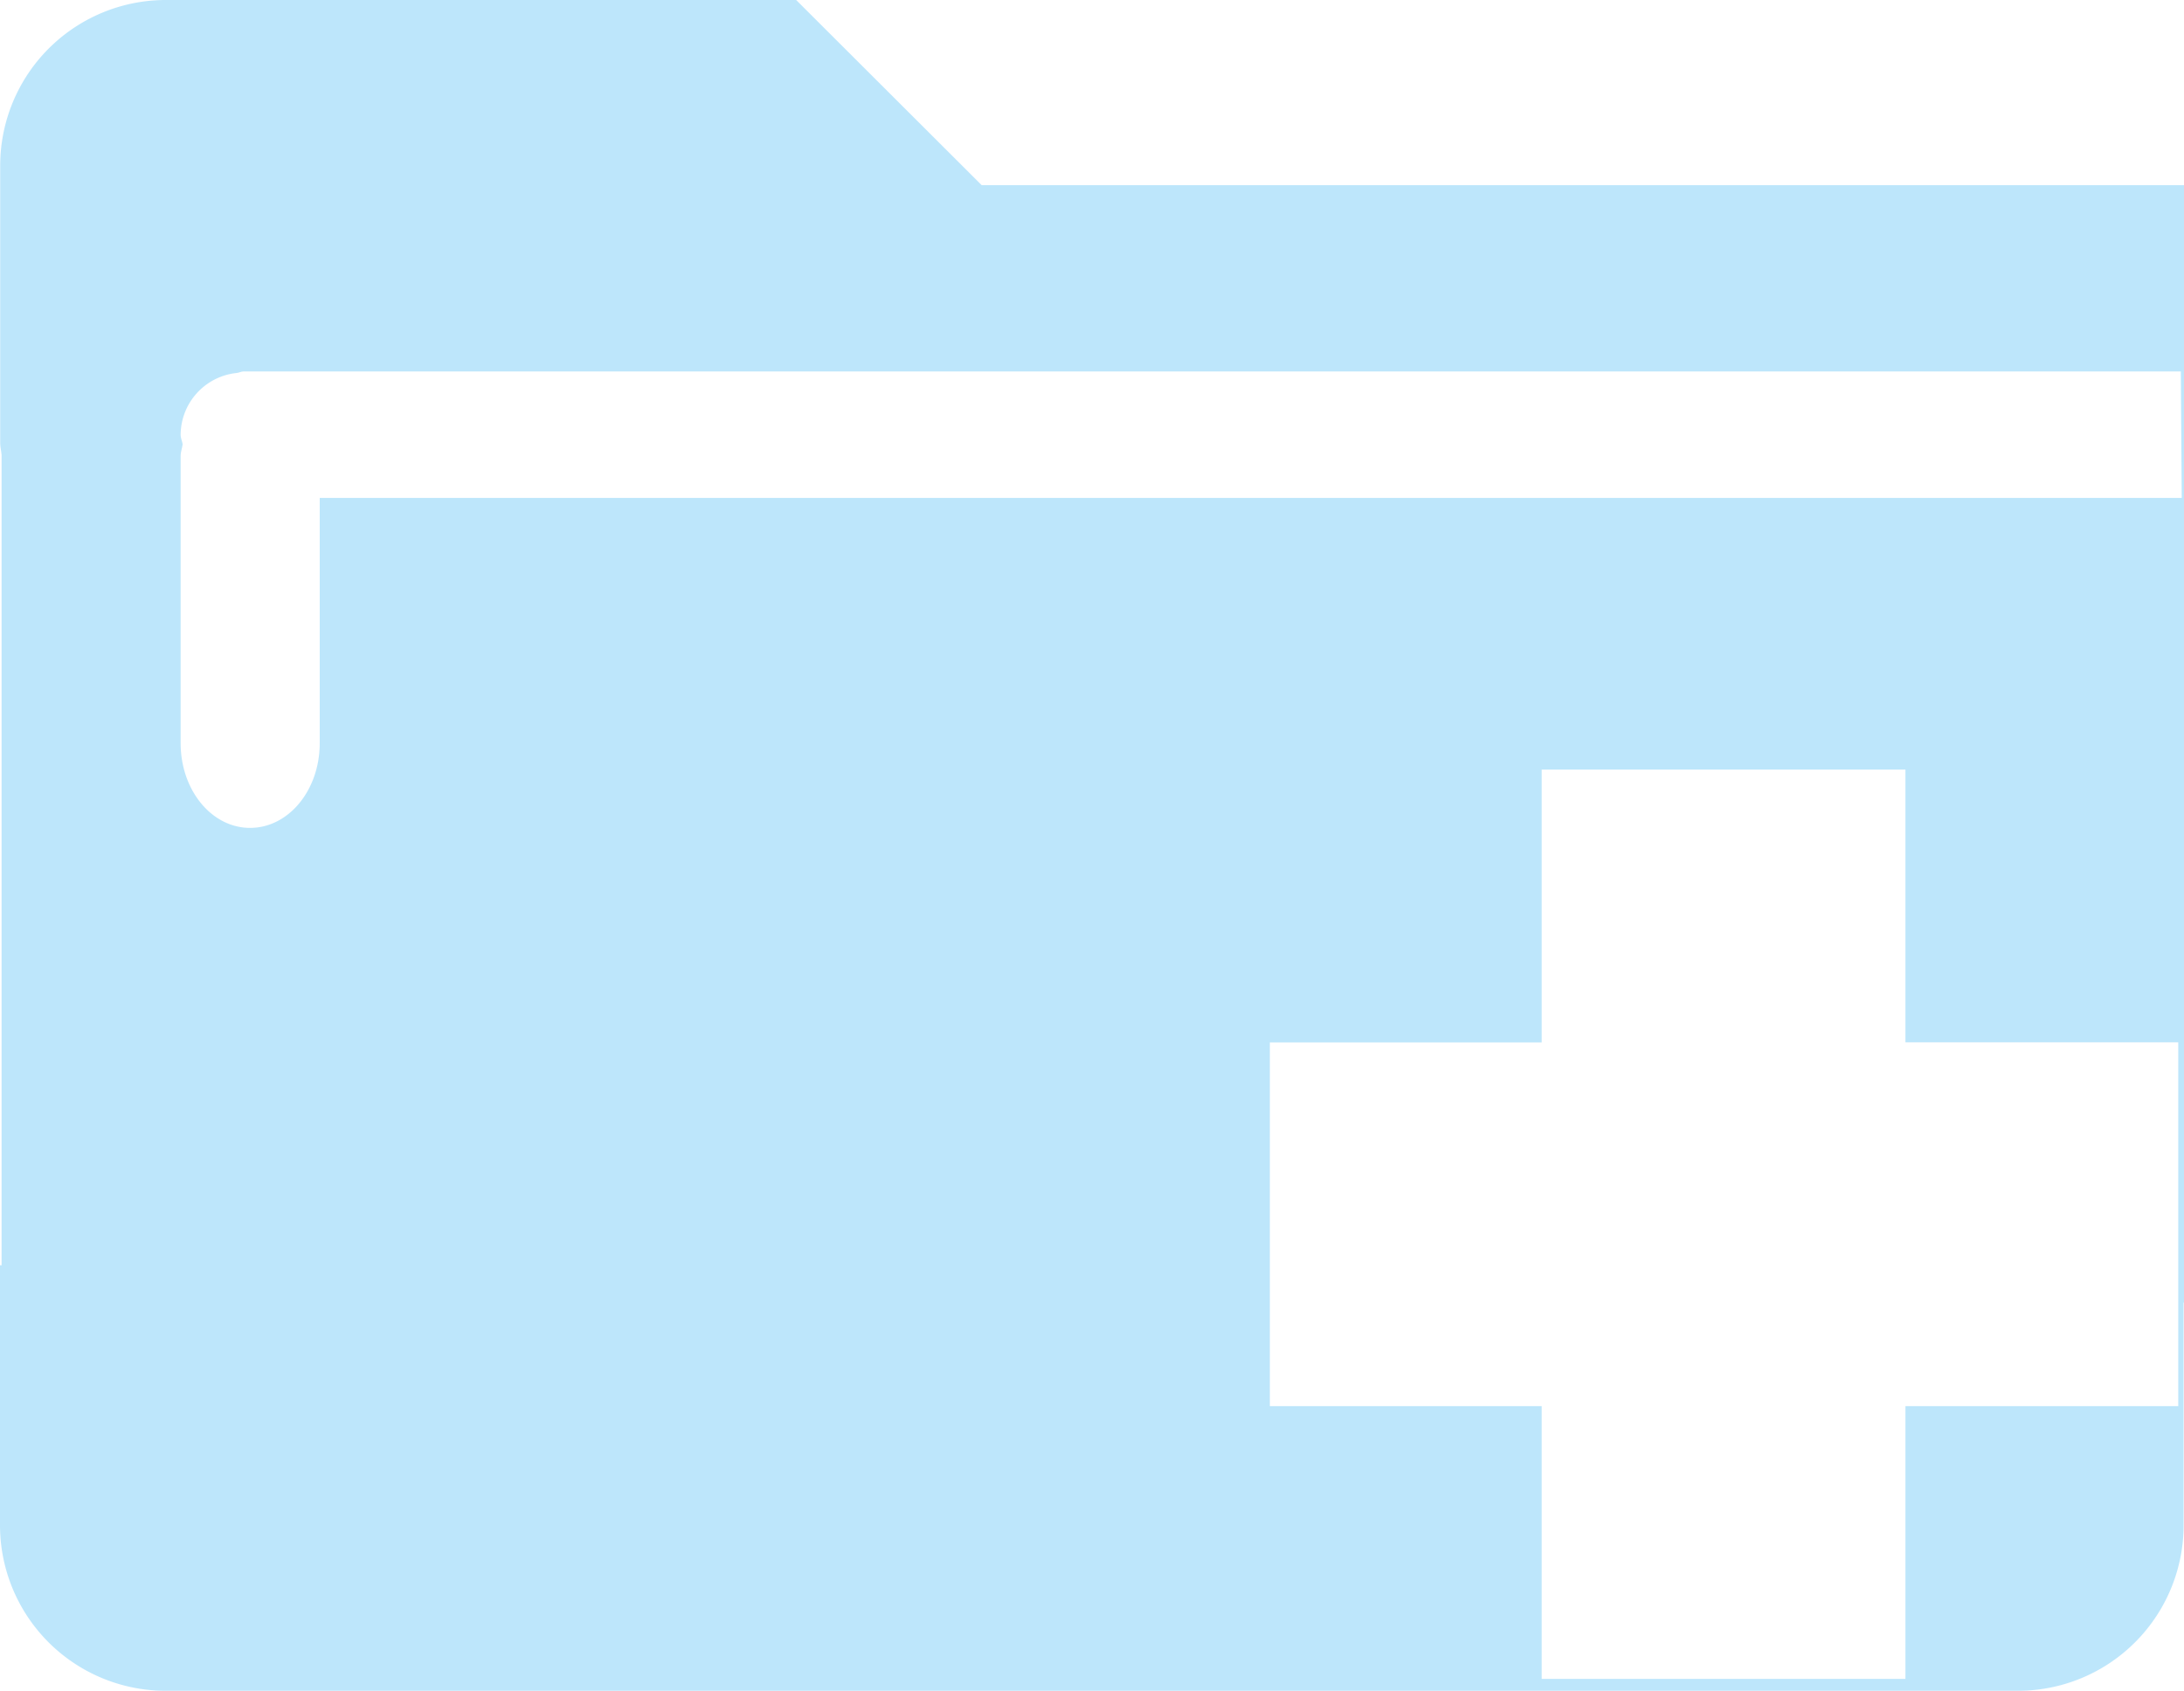 <?xml version="1.0" encoding="UTF-8" standalone="no"?>
<svg
   width="22.016"
   height="17.047"
   version="1"
   id="svg4"
   sodipodi:docname="folder-new-symbolic.svg"
   inkscape:version="0.92.4 (5da689c313, 2019-01-14)"
   xmlns:inkscape="http://www.inkscape.org/namespaces/inkscape"
   xmlns:sodipodi="http://sodipodi.sourceforge.net/DTD/sodipodi-0.dtd"
   xmlns="http://www.w3.org/2000/svg"
   xmlns:svg="http://www.w3.org/2000/svg"
   xmlns:rdf="http://www.w3.org/1999/02/22-rdf-syntax-ns#"
   xmlns:cc="http://creativecommons.org/ns#"
   xmlns:dc="http://purl.org/dc/elements/1.1/">
  <defs
     id="defs8" />
  <sodipodi:namedview
     pagecolor="#ffffff"
     bordercolor="#666666"
     borderopacity="1"
     objecttolerance="10"
     gridtolerance="10"
     guidetolerance="10"
     inkscape:pageopacity="0"
     inkscape:pageshadow="2"
     inkscape:window-width="1085"
     inkscape:window-height="480"
     id="namedview6"
     showgrid="false"
     inkscape:zoom="9.8333333"
     inkscape:cx="1.0677966"
     inkscape:cy="12"
     inkscape:window-x="0"
     inkscape:window-y="25"
     inkscape:window-maximized="0"
     inkscape:current-layer="svg4"
     inkscape:showpageshadow="0"
     inkscape:pagecheckerboard="0"
     inkscape:deskcolor="#d1d1d1" />
  <path
     d="M 1.678,1.0896683e-5 A 1.67,1.67 0 0 0 0.002,1.672 v 2.792 c 0,0.043 0.011,0.083 0.014,0.125 V 12.757 H 4.784584e-6 v 2.616 A 1.67,1.67 0 0 0 1.674,17.047 H 20.338 a 1.67,1.67 0 0 0 1.674,-1.674 v -2.24 h 0.004 V 1.867 H 9.896 l -1.87,-1.867 z M 2.458,3.745 H 21.984 l 0.009,1.275 H 3.223 v 2.473 c 0,0.473 -0.313,0.854 -0.702,0.854 -0.388,0 -0.7,-0.381 -0.7,-0.854 v -2.894 c 0,-0.042 0.015,-0.079 0.02,-0.12 -0.005,-0.033 -0.02,-0.062 -0.02,-0.096 a 0.63,0.63 0 0 1 0.56,-0.622 c 0.027,-0.002 0.05,-0.016 0.078,-0.016 z m 13.083,4.014 h 3.667 v 2.75 h 2.75 v 3.668 h -2.75 v 2.75 h -3.667 v -2.75 h -2.74 v -3.667 h 2.74 z"
     id="path2"
     inkscape:connector-curvature="0"
     style="fill:#bde6fb;fill-opacity:0.996" />
</svg>
